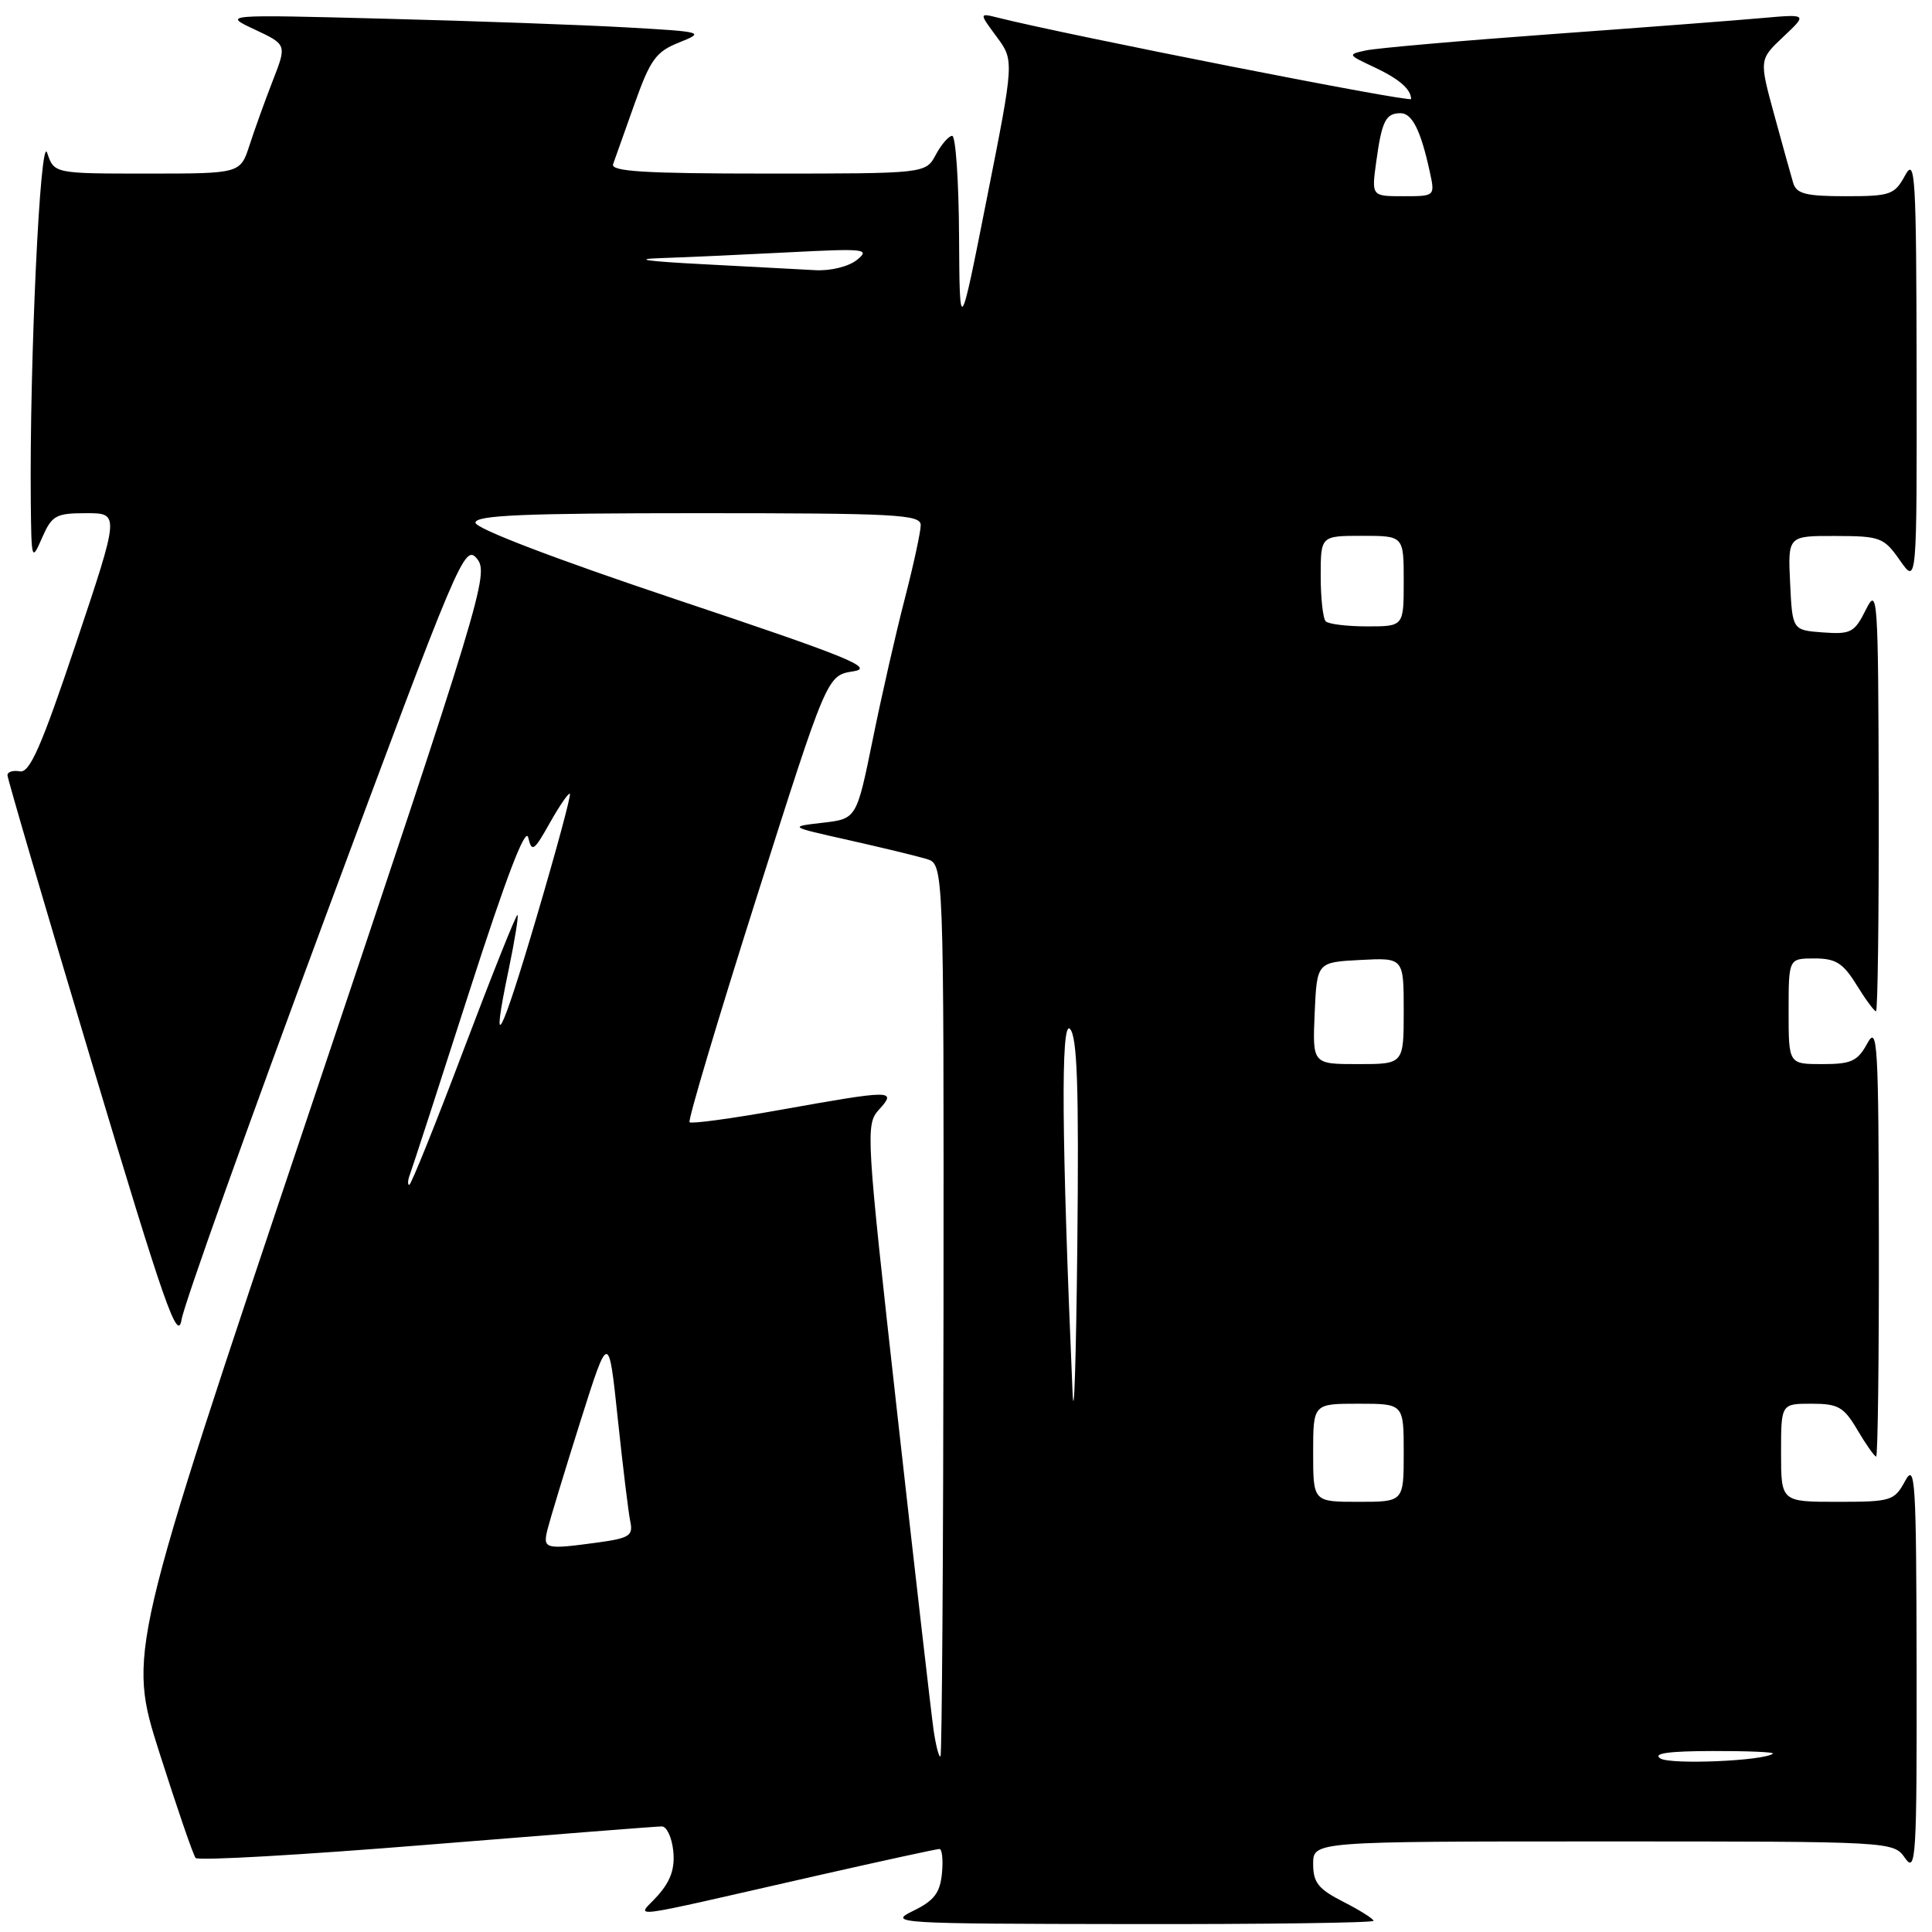 <?xml version="1.0" encoding="UTF-8" standalone="no"?>
<!DOCTYPE svg PUBLIC "-//W3C//DTD SVG 1.1//EN" "http://www.w3.org/Graphics/SVG/1.1/DTD/svg11.dtd" >
<svg xmlns="http://www.w3.org/2000/svg" xmlns:xlink="http://www.w3.org/1999/xlink" version="1.1" viewBox="0 0 256 256">
 <g >
 <path fill="currentColor"
d=" M 182.00 254.52 C 182.00 254.26 180.20 253.12 178.00 252.00 C 174.68 250.31 174.00 249.45 174.00 246.98 C 174.00 244.00 174.00 244.00 212.44 244.00 C 250.89 244.00 250.89 244.00 252.44 246.22 C 253.87 248.26 254.00 246.12 253.96 220.97 C 253.92 196.04 253.78 193.75 252.43 196.25 C 251.01 198.87 250.59 199.00 243.47 199.00 C 236.00 199.00 236.00 199.00 236.00 192.50 C 236.00 186.00 236.00 186.00 240.03 186.00 C 243.58 186.00 244.32 186.42 246.13 189.50 C 247.27 191.43 248.38 193.00 248.60 193.00 C 248.82 193.00 248.98 180.06 248.96 164.25 C 248.92 138.19 248.78 135.76 247.43 138.25 C 246.14 140.62 245.31 141.00 241.47 141.00 C 237.00 141.00 237.00 141.00 237.00 134.00 C 237.00 127.00 237.00 127.00 240.42 127.00 C 243.25 127.00 244.21 127.60 246.00 130.50 C 247.19 132.43 248.35 134.00 248.58 134.00 C 248.81 134.00 248.97 121.29 248.94 105.75 C 248.88 78.87 248.79 77.66 247.23 80.80 C 245.73 83.81 245.25 84.07 241.55 83.80 C 237.50 83.50 237.50 83.50 237.20 77.25 C 236.90 71.00 236.90 71.00 243.20 71.02 C 249.15 71.03 249.62 71.21 251.75 74.25 C 254.00 77.47 254.00 77.47 253.96 48.99 C 253.92 23.16 253.78 20.76 252.43 23.25 C 251.04 25.81 250.49 26.00 244.54 26.00 C 239.31 26.00 238.04 25.68 237.61 24.25 C 237.32 23.29 236.19 19.21 235.09 15.19 C 233.10 7.89 233.10 7.89 236.30 4.87 C 239.50 1.86 239.50 1.86 233.50 2.39 C 230.20 2.69 217.60 3.65 205.50 4.53 C 193.40 5.41 182.38 6.38 181.00 6.68 C 178.55 7.21 178.57 7.25 182.00 8.86 C 185.36 10.43 186.95 11.79 186.98 13.12 C 187.00 13.63 141.50 4.67 132.22 2.34 C 129.73 1.72 129.73 1.72 132.06 4.87 C 134.39 8.02 134.39 8.02 130.77 26.26 C 127.16 44.50 127.16 44.50 127.08 31.25 C 127.04 23.96 126.63 18.00 126.17 18.00 C 125.71 18.00 124.74 19.13 124.00 20.50 C 122.66 23.00 122.66 23.00 101.72 23.00 C 85.40 23.00 80.89 22.72 81.24 21.75 C 81.49 21.06 82.77 17.47 84.08 13.76 C 86.17 7.89 86.92 6.85 89.98 5.63 C 93.41 4.26 93.24 4.21 83.00 3.63 C 77.22 3.30 62.83 2.78 51.00 2.48 C 29.50 1.92 29.50 1.92 33.75 3.91 C 38.01 5.91 38.01 5.91 36.14 10.70 C 35.11 13.34 33.73 17.19 33.06 19.25 C 31.84 23.00 31.84 23.00 19.51 23.00 C 7.17 23.00 7.17 23.00 6.25 20.25 C 5.33 17.50 3.90 48.09 4.08 66.50 C 4.16 74.30 4.20 74.42 5.58 71.25 C 6.88 68.29 7.40 68.00 11.43 68.00 C 15.85 68.00 15.85 68.00 10.07 85.25 C 5.49 98.92 3.94 102.44 2.64 102.21 C 1.74 102.04 1.00 102.27 0.99 102.71 C 0.98 103.14 6.04 120.38 12.22 141.00 C 21.80 172.98 23.55 177.96 24.06 174.85 C 24.38 172.84 32.94 148.88 43.08 121.59 C 60.85 73.73 61.56 72.04 63.20 74.03 C 64.83 76.01 63.93 78.98 40.91 147.56 C 16.92 219.02 16.92 219.02 21.13 232.26 C 23.45 239.54 25.60 245.81 25.92 246.19 C 26.24 246.58 40.00 245.79 56.50 244.45 C 73.00 243.11 87.03 242.01 87.69 242.01 C 88.34 242.00 89.02 243.46 89.21 245.25 C 89.45 247.58 88.87 249.25 87.16 251.17 C 84.43 254.24 81.54 254.60 108.66 248.44 C 117.00 246.55 124.12 245.00 124.48 245.00 C 124.83 245.00 124.99 246.46 124.81 248.25 C 124.56 250.82 123.78 251.85 121.00 253.20 C 117.62 254.84 118.64 254.91 149.75 254.95 C 167.49 254.98 182.00 254.78 182.00 254.52 Z  M 220.00 233.00 C 218.96 232.33 221.11 232.03 226.92 232.02 C 231.55 232.01 235.15 232.16 234.92 232.36 C 233.81 233.33 221.33 233.86 220.00 233.00 Z  M 123.71 229.28 C 123.41 227.20 121.24 208.30 118.89 187.28 C 114.74 150.09 114.68 149.02 116.47 147.03 C 118.87 144.39 118.33 144.39 103.35 147.07 C 97.00 148.21 91.61 148.94 91.37 148.70 C 91.13 148.47 95.13 135.05 100.26 118.89 C 109.59 89.50 109.59 89.50 113.04 88.96 C 115.98 88.51 112.50 87.09 89.75 79.48 C 73.58 74.07 63.00 70.03 63.00 69.26 C 63.00 68.27 69.39 68.00 92.50 68.00 C 118.75 68.00 122.00 68.17 122.00 69.58 C 122.00 70.45 121.05 74.84 119.89 79.33 C 118.72 83.83 116.81 92.22 115.64 98.00 C 113.50 108.50 113.50 108.50 109.00 109.02 C 104.50 109.54 104.50 109.54 112.50 111.33 C 116.90 112.32 121.53 113.44 122.78 113.82 C 125.06 114.52 125.06 114.52 125.02 173.44 C 124.99 205.85 124.81 232.52 124.62 232.72 C 124.42 232.91 124.02 231.36 123.71 229.28 Z  M 72.57 202.57 C 72.91 201.23 74.86 194.82 76.91 188.32 C 80.65 176.50 80.65 176.50 81.86 188.00 C 82.53 194.32 83.27 200.45 83.52 201.62 C 83.91 203.47 83.39 203.81 79.35 204.37 C 72.14 205.35 71.89 205.29 72.57 202.57 Z  M 174.00 192.50 C 174.00 186.00 174.00 186.00 180.00 186.00 C 186.00 186.00 186.00 186.00 186.00 192.50 C 186.00 199.00 186.00 199.00 180.00 199.00 C 174.00 199.00 174.00 199.00 174.00 192.50 Z  M 142.12 184.50 C 140.67 150.77 140.55 135.12 141.77 136.33 C 142.74 137.31 142.97 143.93 142.75 165.05 C 142.59 180.15 142.31 188.90 142.12 184.50 Z  M 54.33 155.58 C 54.63 154.79 58.16 143.93 62.17 131.44 C 67.03 116.33 69.64 109.48 69.99 110.97 C 70.47 112.98 70.75 112.79 72.86 109.03 C 74.15 106.74 75.34 105.01 75.51 105.18 C 75.69 105.36 73.73 112.60 71.17 121.28 C 66.35 137.64 64.90 140.39 67.41 128.44 C 68.20 124.64 68.73 121.39 68.57 121.24 C 68.42 121.08 65.23 129.07 61.48 138.98 C 57.74 148.89 54.47 157.00 54.23 157.00 C 53.99 157.00 54.03 156.36 54.33 155.58 Z  M 174.20 134.25 C 174.50 127.50 174.50 127.50 180.25 127.20 C 186.00 126.90 186.00 126.90 186.00 133.95 C 186.00 141.00 186.00 141.00 179.95 141.00 C 173.91 141.00 173.91 141.00 174.20 134.25 Z  M 175.67 82.33 C 175.30 81.97 175.00 79.27 175.00 76.33 C 175.00 71.00 175.00 71.00 180.50 71.00 C 186.00 71.00 186.00 71.00 186.00 77.00 C 186.00 83.00 186.00 83.00 181.17 83.00 C 178.51 83.00 176.03 82.70 175.67 82.33 Z  M 93.00 35.00 C 85.65 34.62 83.70 34.33 87.59 34.20 C 90.95 34.09 98.60 33.74 104.59 33.43 C 114.61 32.91 115.34 32.99 113.56 34.43 C 112.46 35.32 110.07 35.91 108.06 35.80 C 106.10 35.69 99.33 35.33 93.00 35.00 Z  M 182.36 21.42 C 183.10 16.03 183.61 15.00 185.58 15.00 C 187.12 15.00 188.27 17.30 189.45 22.75 C 190.16 26.00 190.16 26.00 185.94 26.00 C 181.73 26.00 181.73 26.00 182.36 21.42 Z "/>
</g>
</svg>